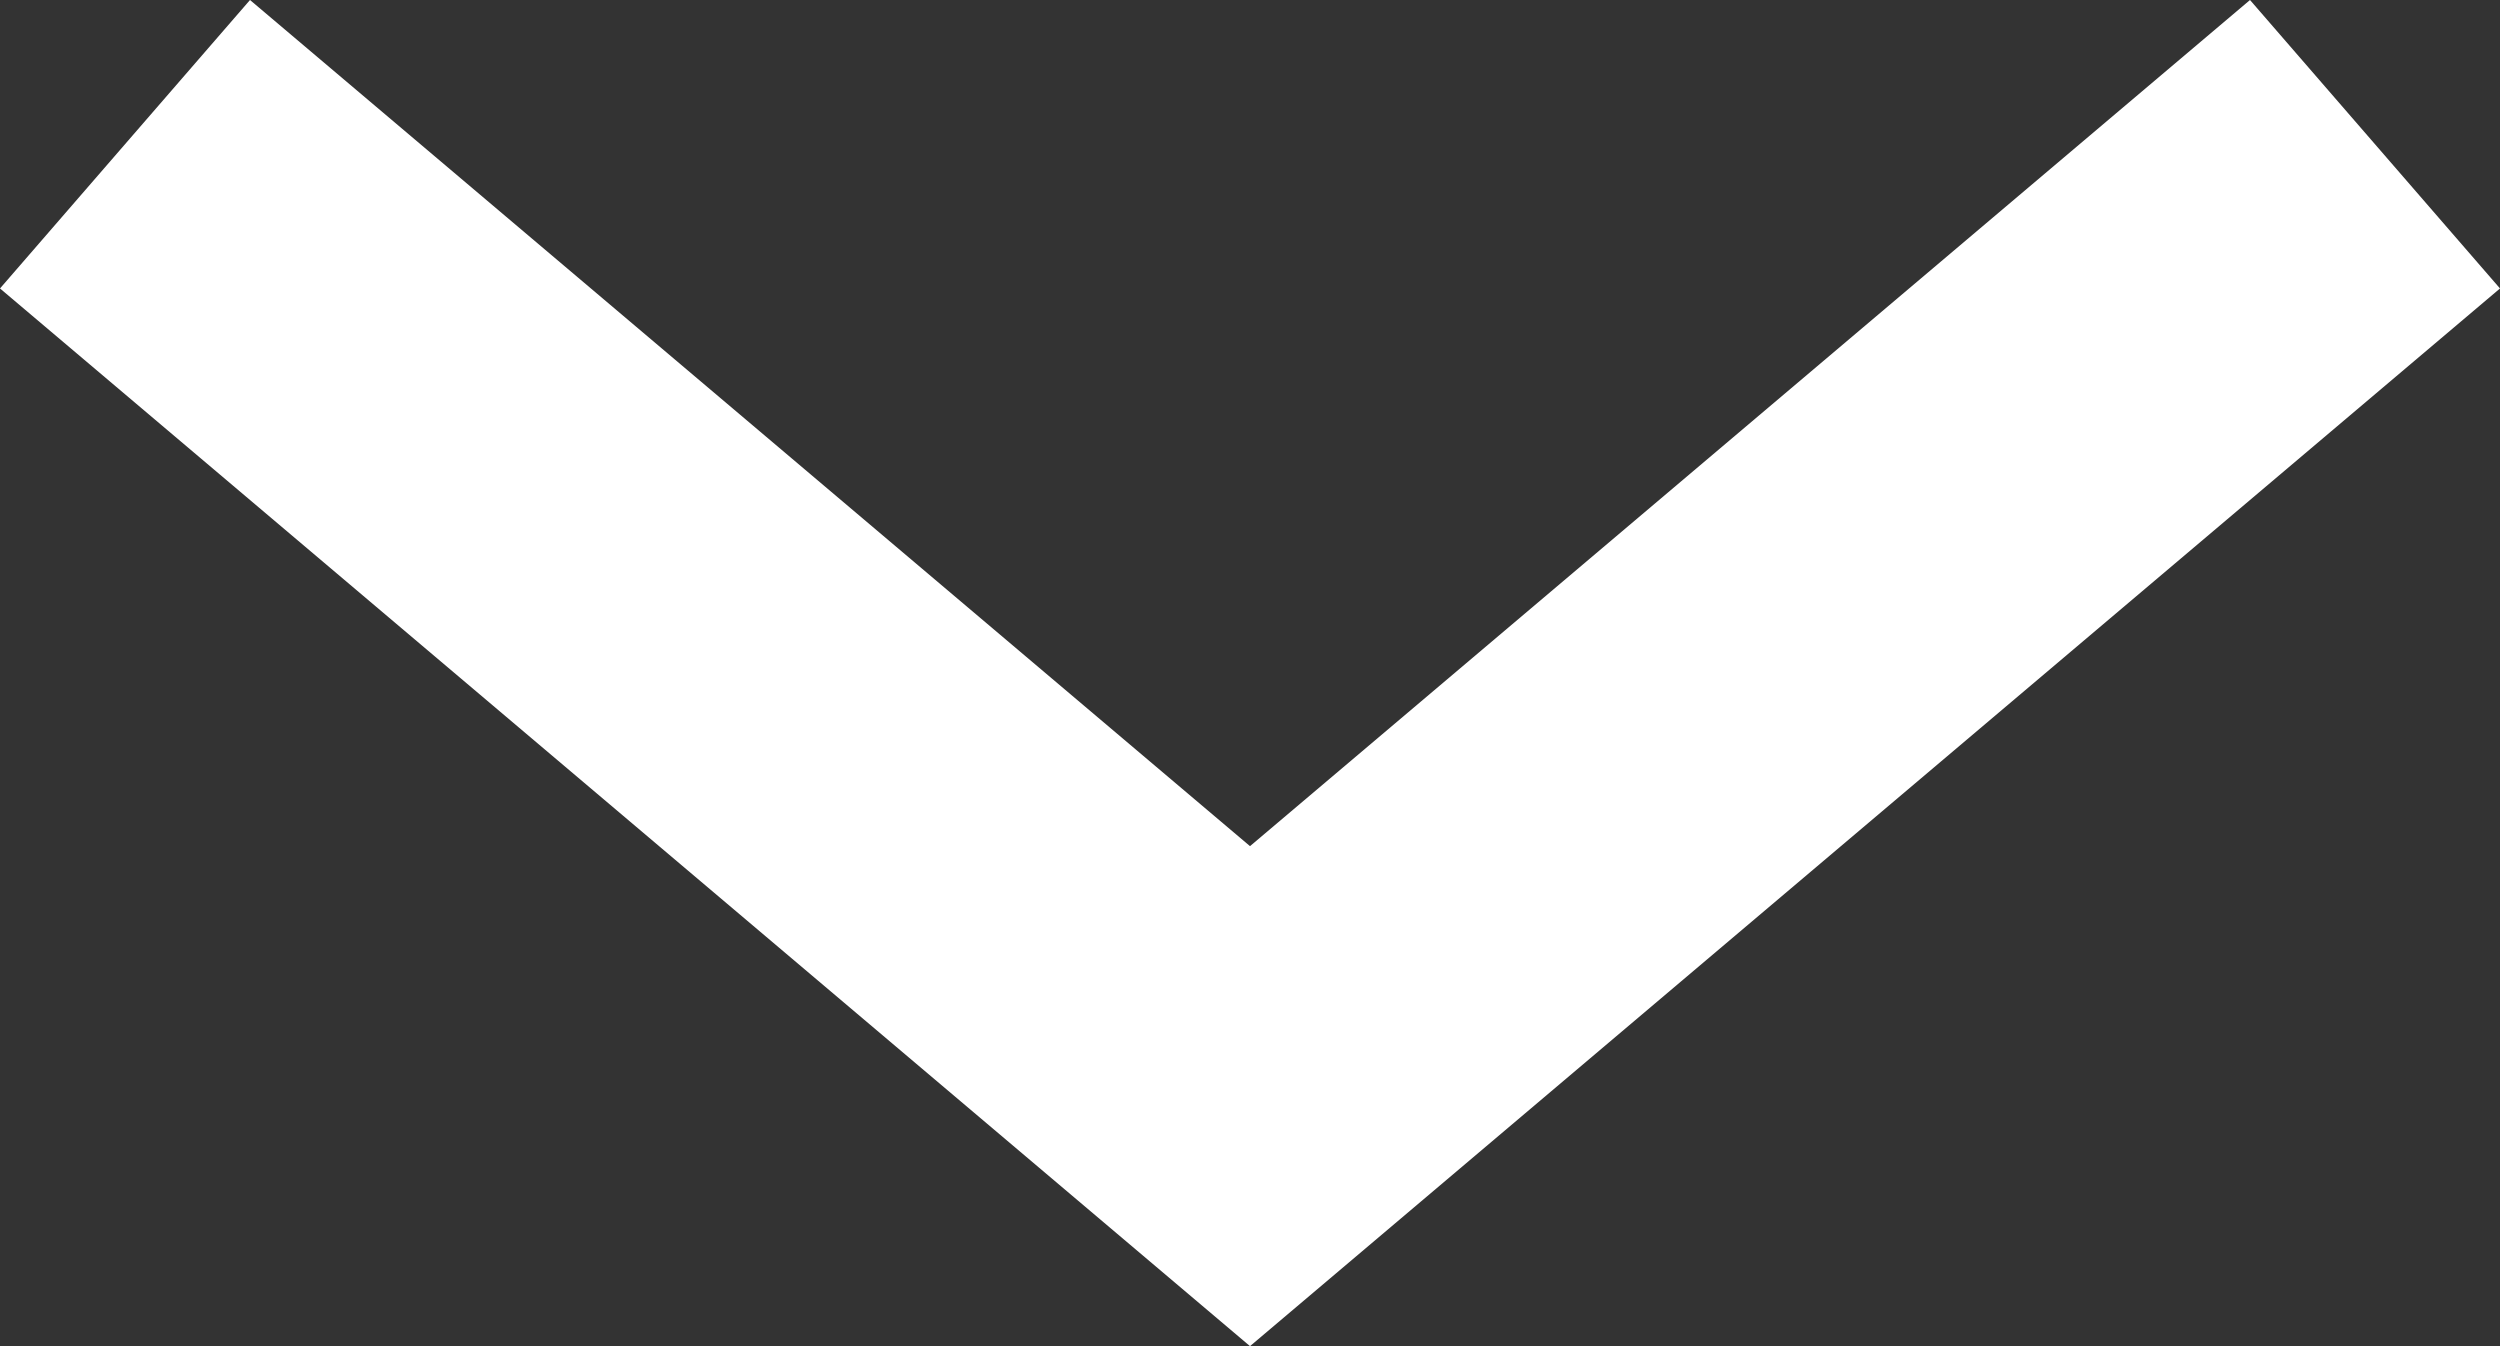 <svg xmlns="http://www.w3.org/2000/svg" enable-background="new 0 0 13 7" viewBox="0 0 13 7"><rect x="0" y="0" width="13" height="7" fill="#333333" stroke="none"/><path fill="#FFF" d="M6.5 7L0 1.5 1.3 0l5.2 4.4L11.7 0 13 1.5z"/></svg>
